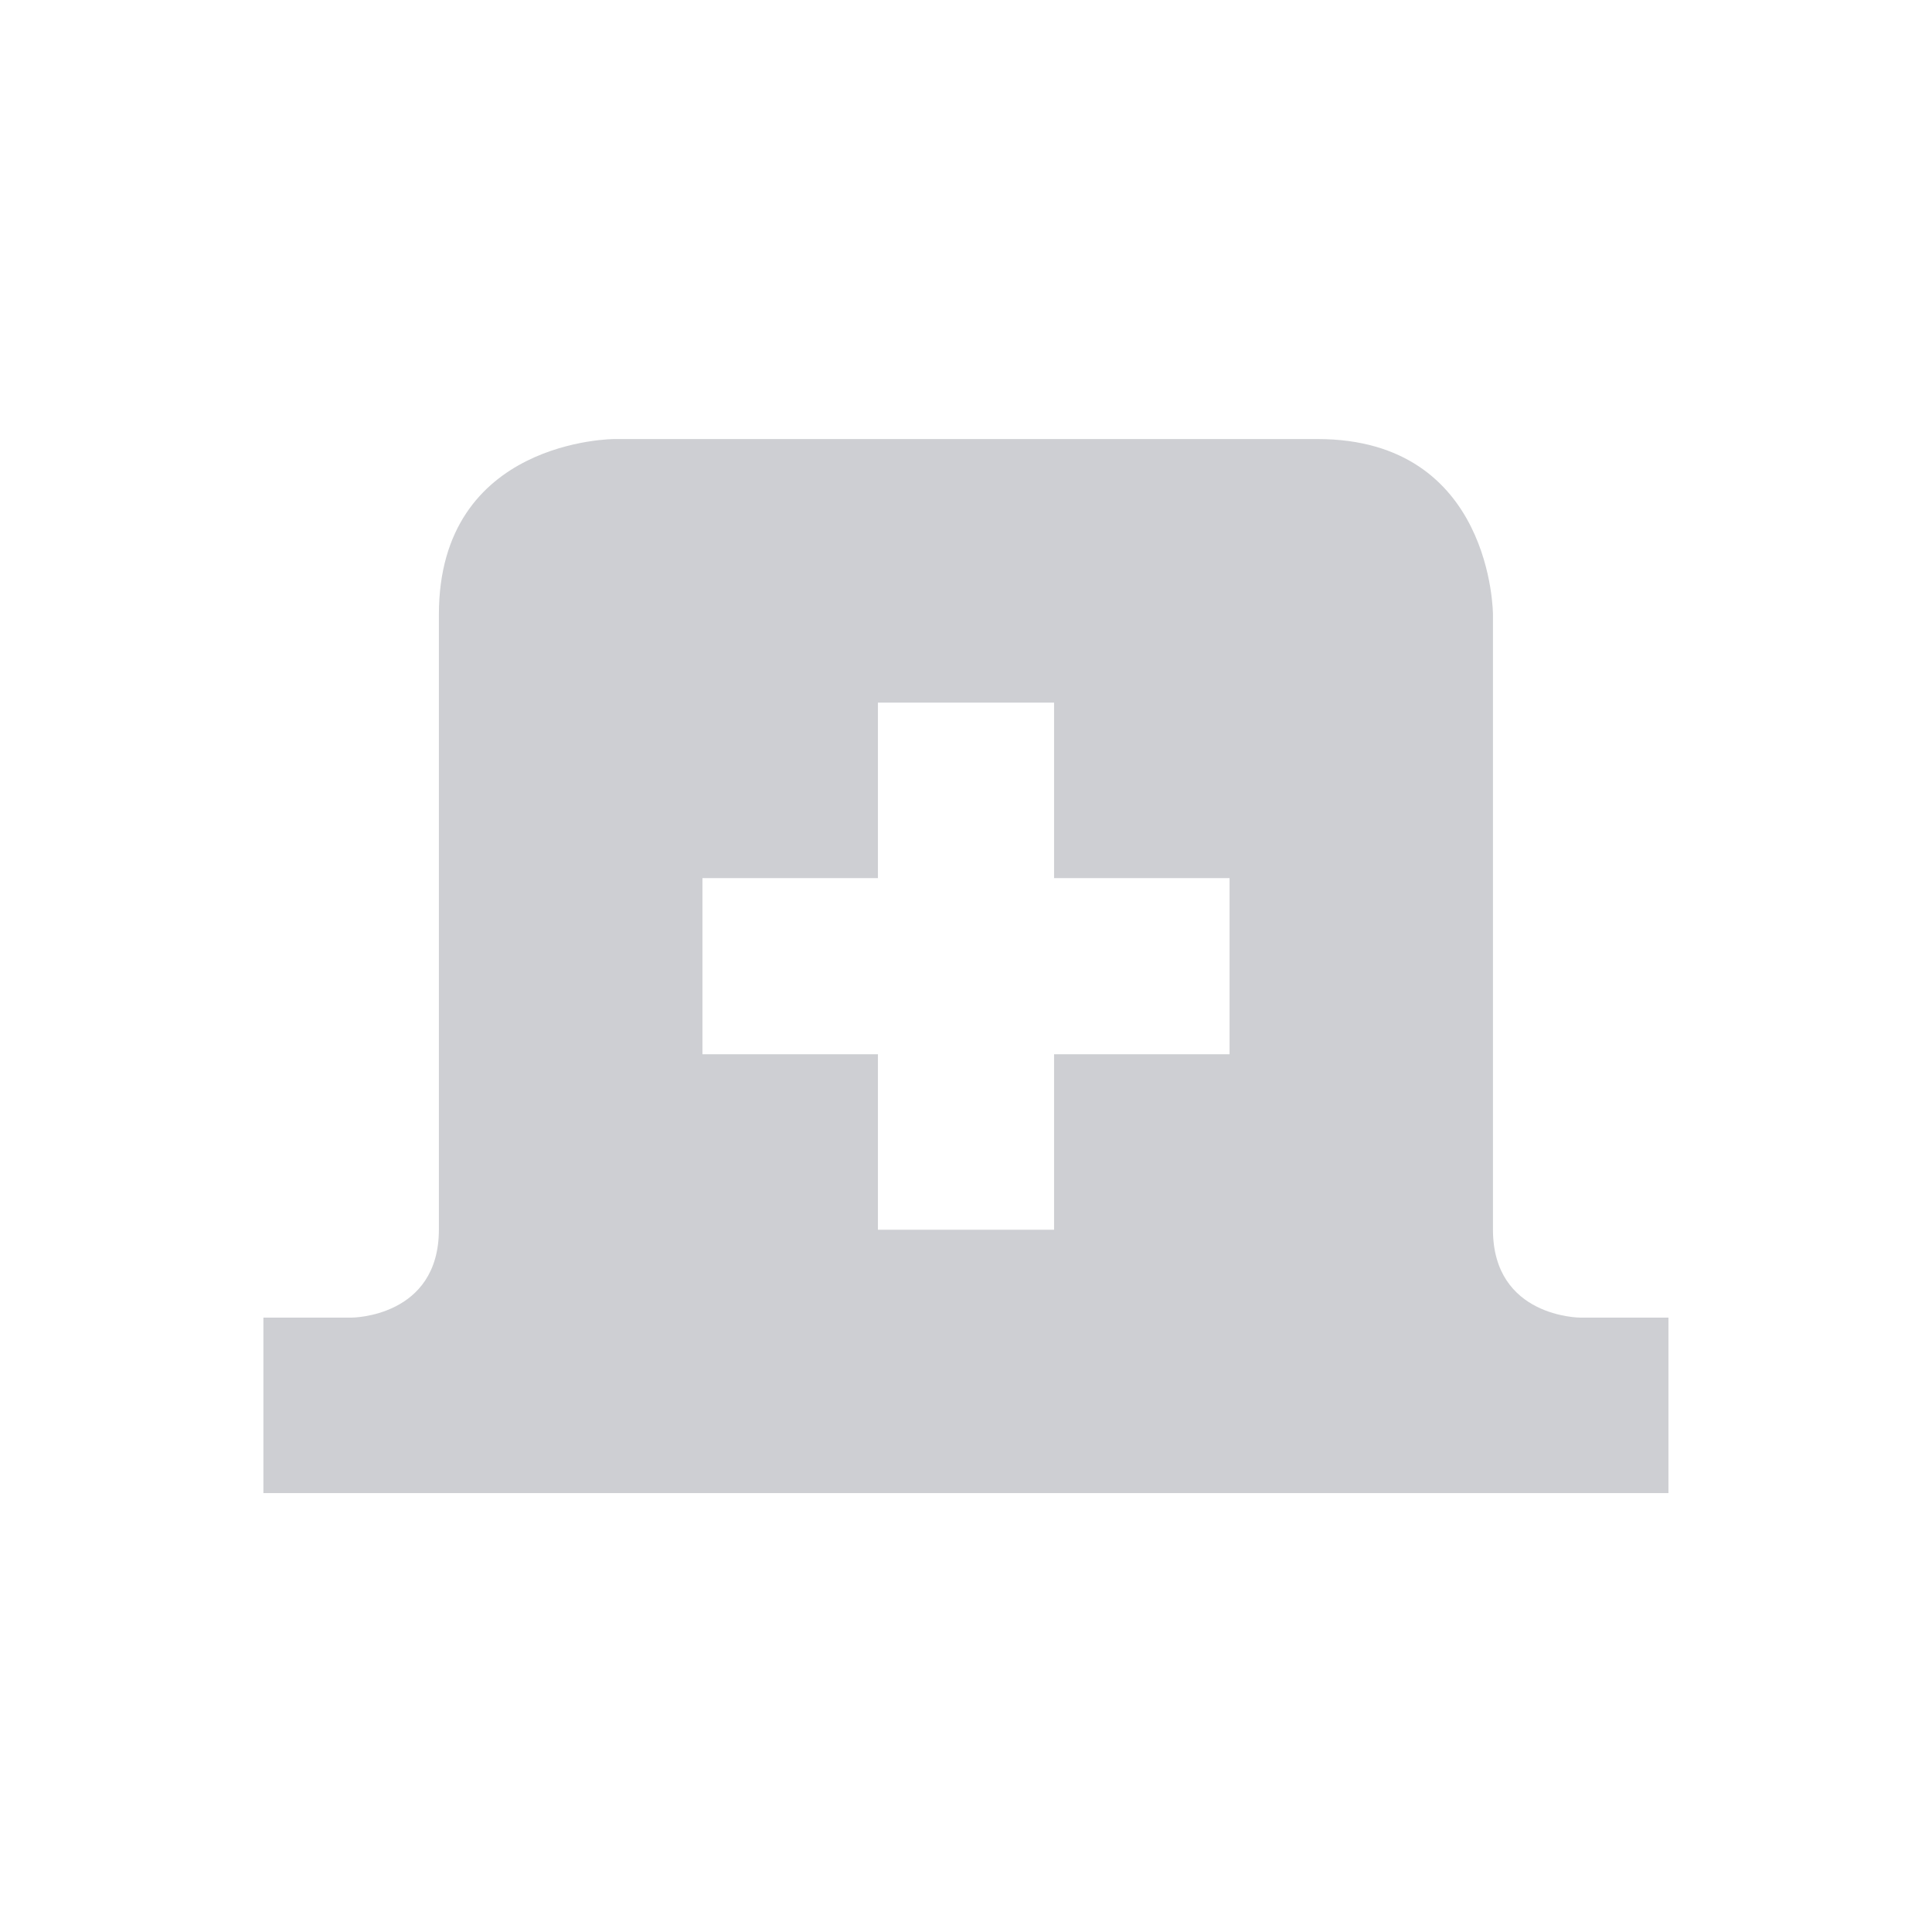 <svg height="12pt" viewBox="0 0 12 12" width="12pt" xmlns="http://www.w3.org/2000/svg" xmlns:xlink="http://www.w3.org/1999/xlink"><filter id="a" height="100%" width="100%" x="0%" y="0%"><feColorMatrix in="SourceGraphic" type="matrix" values="0 0 0 0 1 0 0 0 0 1 0 0 0 0 1 0 0 0 1 0"/></filter><mask id="b"><g filter="url(#a)"><path d="m0 0h12v12h-12z" fill-opacity=".302"/></g></mask><clipPath id="c"><path d="m0 0h12v12h-12z"/></clipPath><g clip-path="url(#c)" mask="url(#b)"><path d="m3.816 2.727s-1.09 0-1.09 1.09v3.82c0 .547-.543.547-.543.547h-.547v1.09h8.727v-1.09h-.547s-.543 0-.543-.547v-3.82s0-1.09-1.09-1.09zm1.637 1.637h1.094v1.09h1.09v1.094h-1.09v1.09h-1.094v-1.09h-1.09v-1.094h1.09zm0 0" fill="#5c616c"/></g></svg>